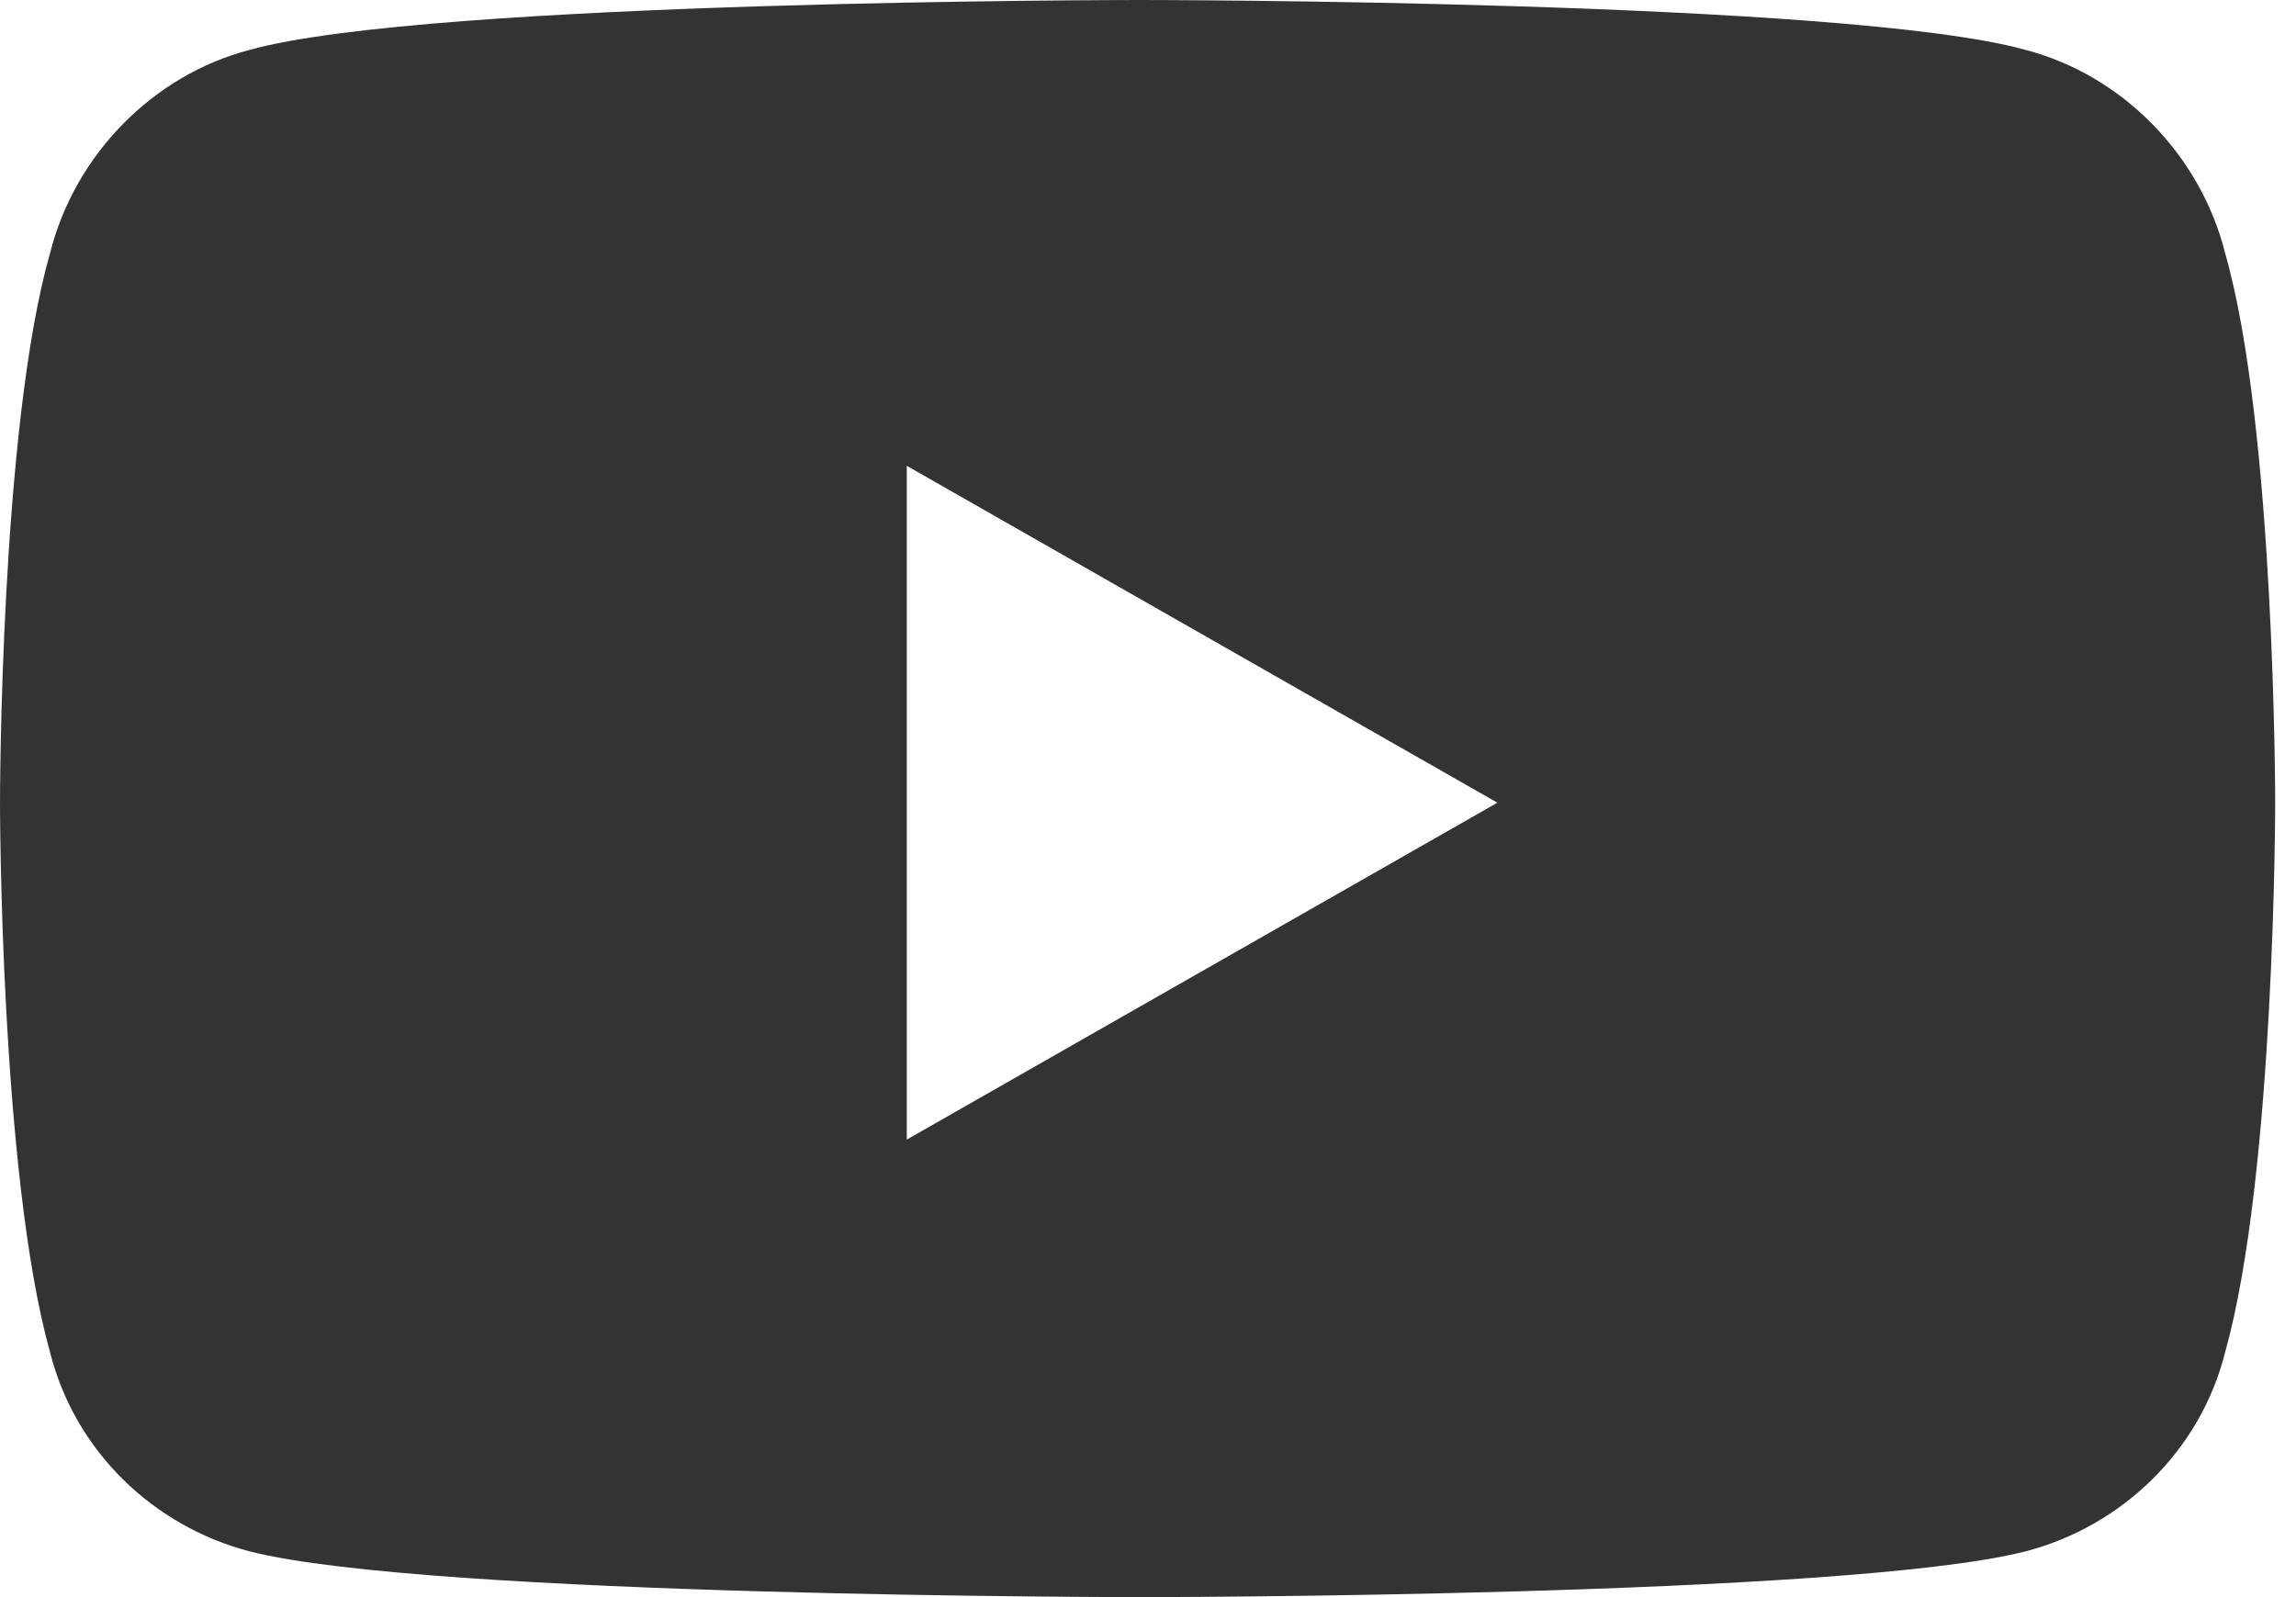 <svg width="46" height="32" viewBox="0 0 46 32" fill="none" xmlns="http://www.w3.org/2000/svg">
<path d="M44.583 5.083C44.083 3.083 42.5 1.5 40.583 1C37 0 22.833 0 22.833 0C22.833 0 8.583 0 5 1C3.083 1.5 1.5 3.083 1 5.083C0 8.583 0 16.083 0 16.083C0 16.083 0 23.5 1 27.083C1.5 29.083 3.083 30.583 5 31.083C8.583 32 22.833 32 22.833 32C22.833 32 37 32 40.583 31.083C42.5 30.583 44.083 29.083 44.583 27.083C45.583 23.5 45.583 16.083 45.583 16.083C45.583 16.083 45.583 8.583 44.583 5.083ZM18.167 22.833V9.333L30 16.083L18.167 22.833Z" fill="#333333"/>
</svg>
